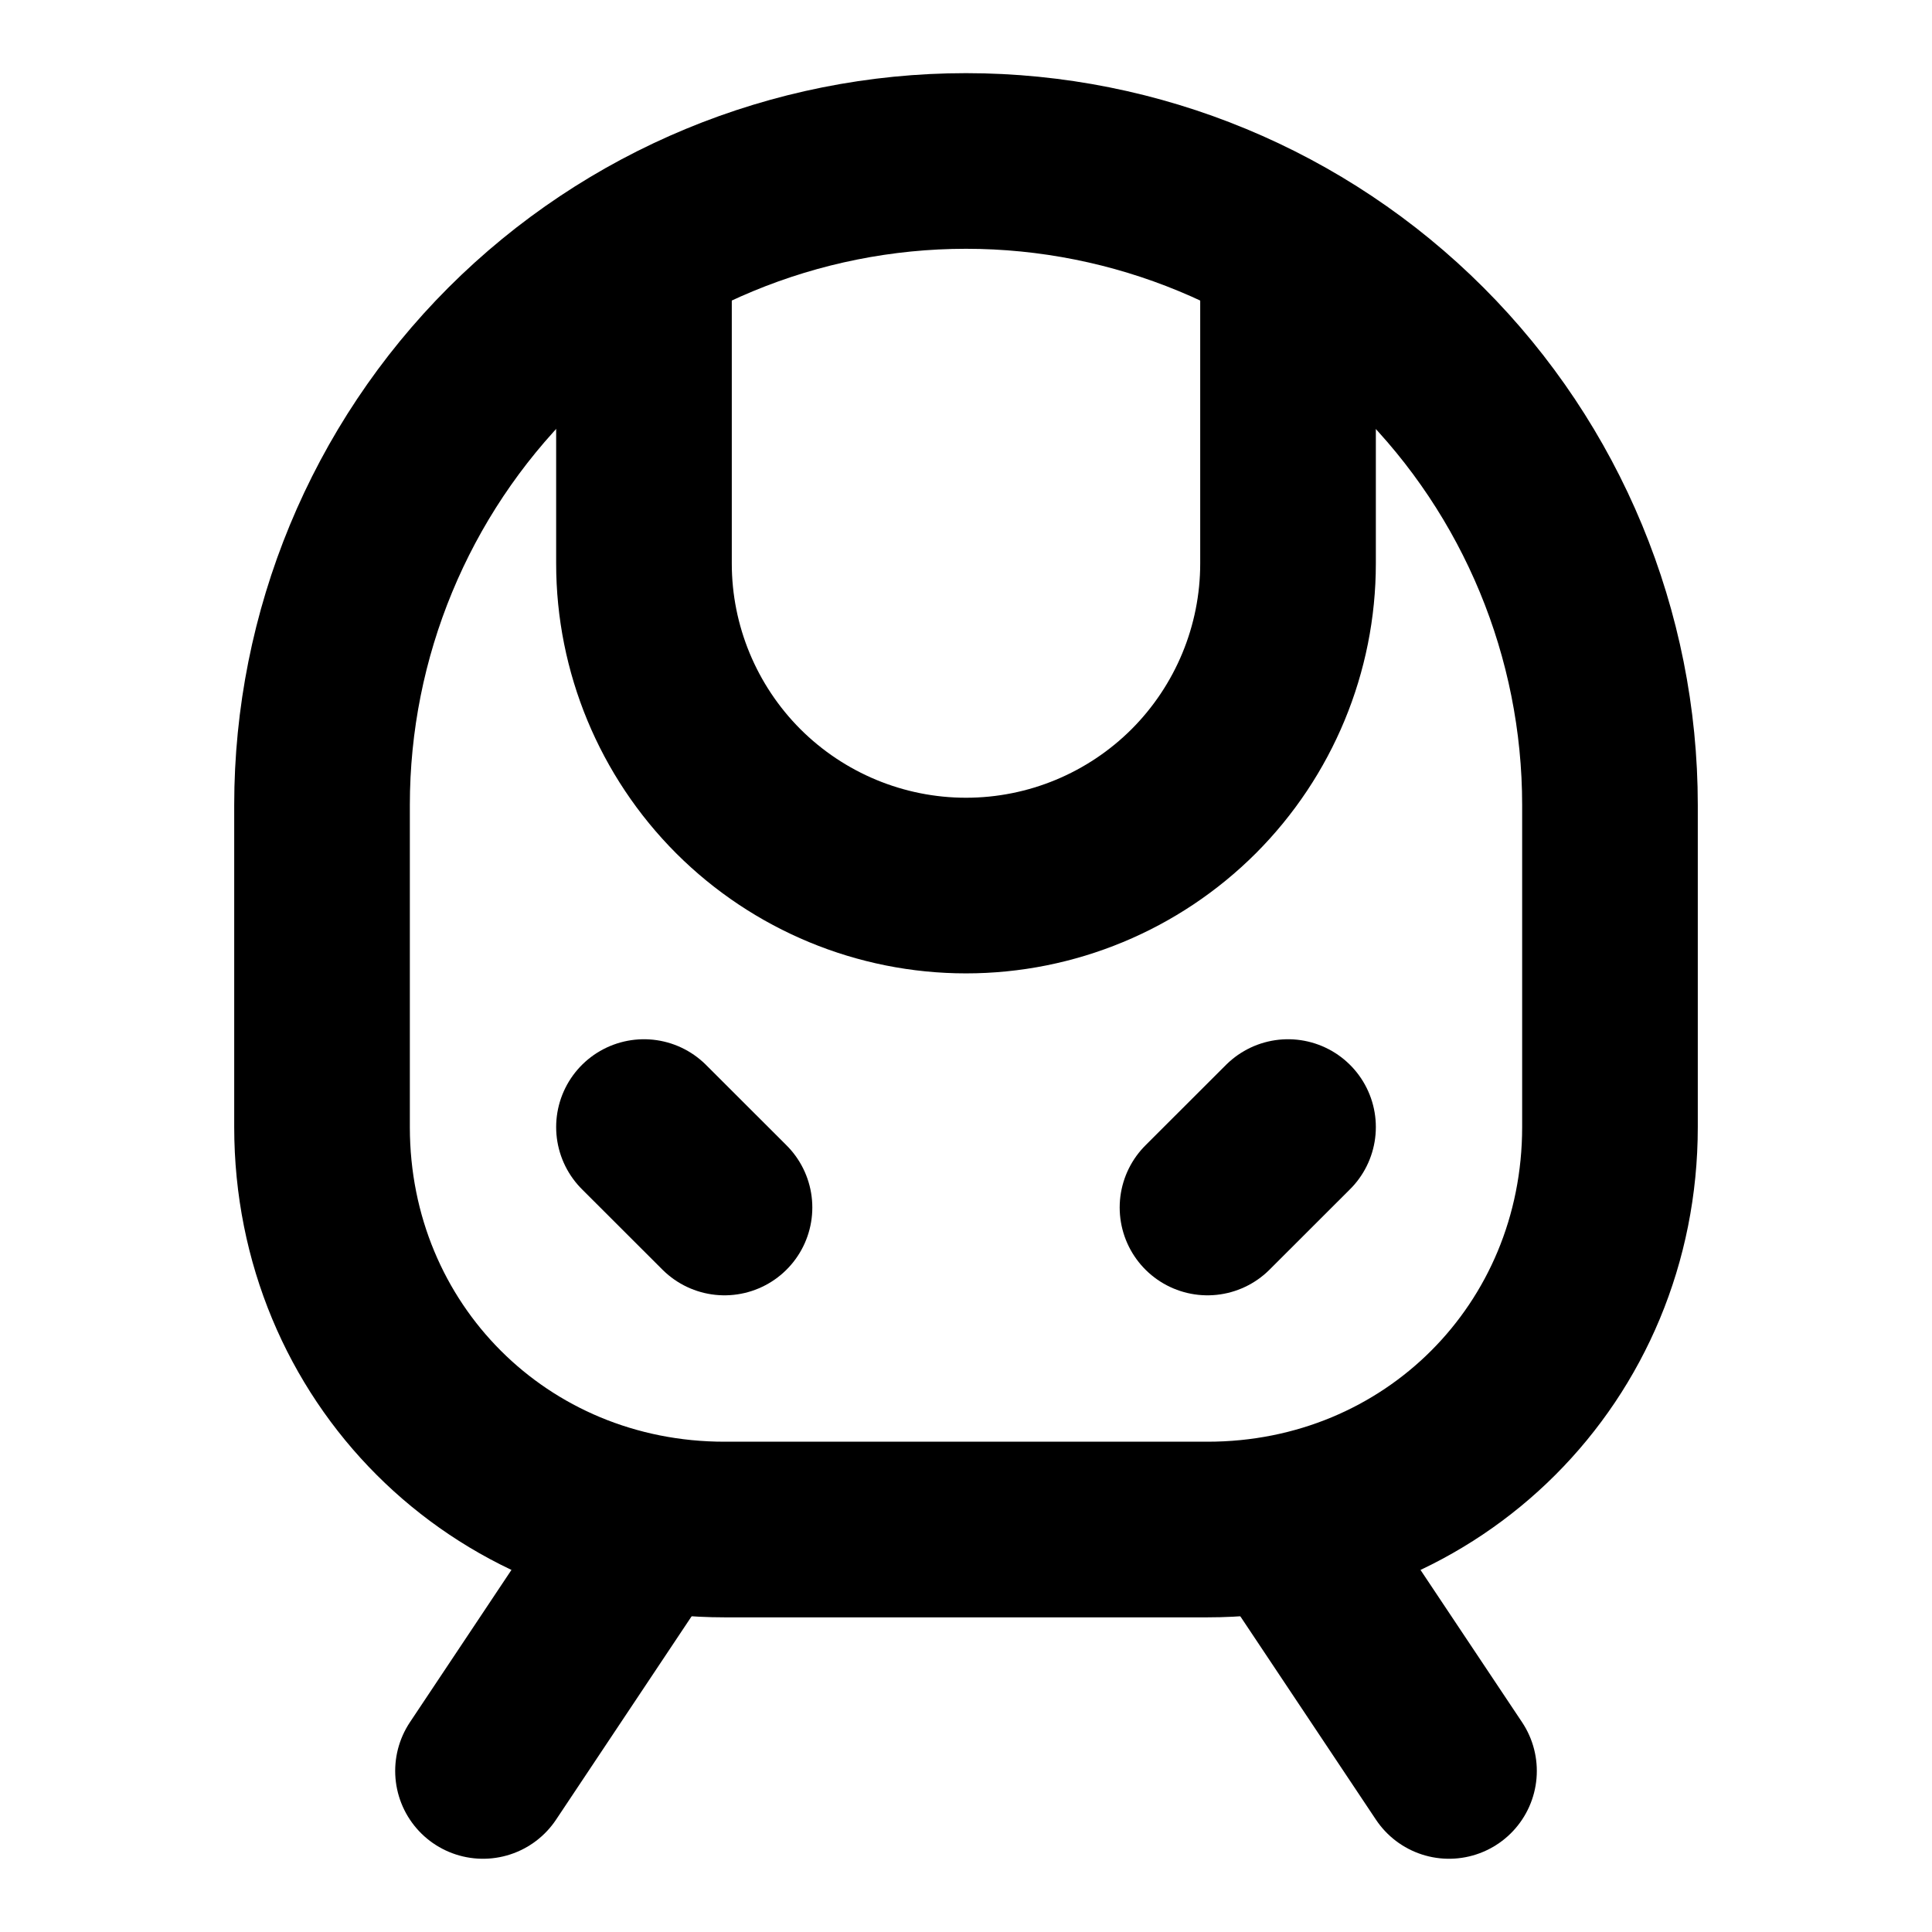 <svg width="22" height="22" viewBox="0 0 22 22" fill="none" xmlns="http://www.w3.org/2000/svg">
<path d="M7.333 2.842V6.417C7.333 7.389 7.72 8.322 8.407 9.01C9.095 9.697 10.028 10.084 11 10.084C11.973 10.084 12.905 9.697 13.593 9.01C14.28 8.322 14.667 7.389 14.667 6.417V2.842" stroke="black" stroke-width="2" stroke-linecap="round" stroke-linejoin="round"/>
<path d="M8.25 13.75L7.333 12.834" stroke="black" stroke-width="2" stroke-linecap="round" stroke-linejoin="round"/>
<path d="M13.75 13.75L14.667 12.834" stroke="black" stroke-width="2" stroke-linecap="round" stroke-linejoin="round"/>
<path d="M8.25 17.417C5.683 17.417 3.667 15.4 3.667 12.834V9.167C3.667 7.222 4.439 5.357 5.814 3.981C7.19 2.606 9.055 1.833 11 1.833C12.945 1.833 14.81 2.606 16.185 3.981C17.561 5.357 18.333 7.222 18.333 9.167V12.834C18.333 15.4 16.317 17.417 13.75 17.417H8.25Z" stroke="black" stroke-width="2" stroke-linecap="round" stroke-linejoin="round"/>
<path d="M7.333 17.416L5.5 20.166" stroke="black" stroke-width="2" stroke-linecap="round" stroke-linejoin="round"/>
<path d="M14.666 17.416L16.5 20.166" stroke="black" stroke-width="2" stroke-linecap="round" stroke-linejoin="round"/>
</svg>

